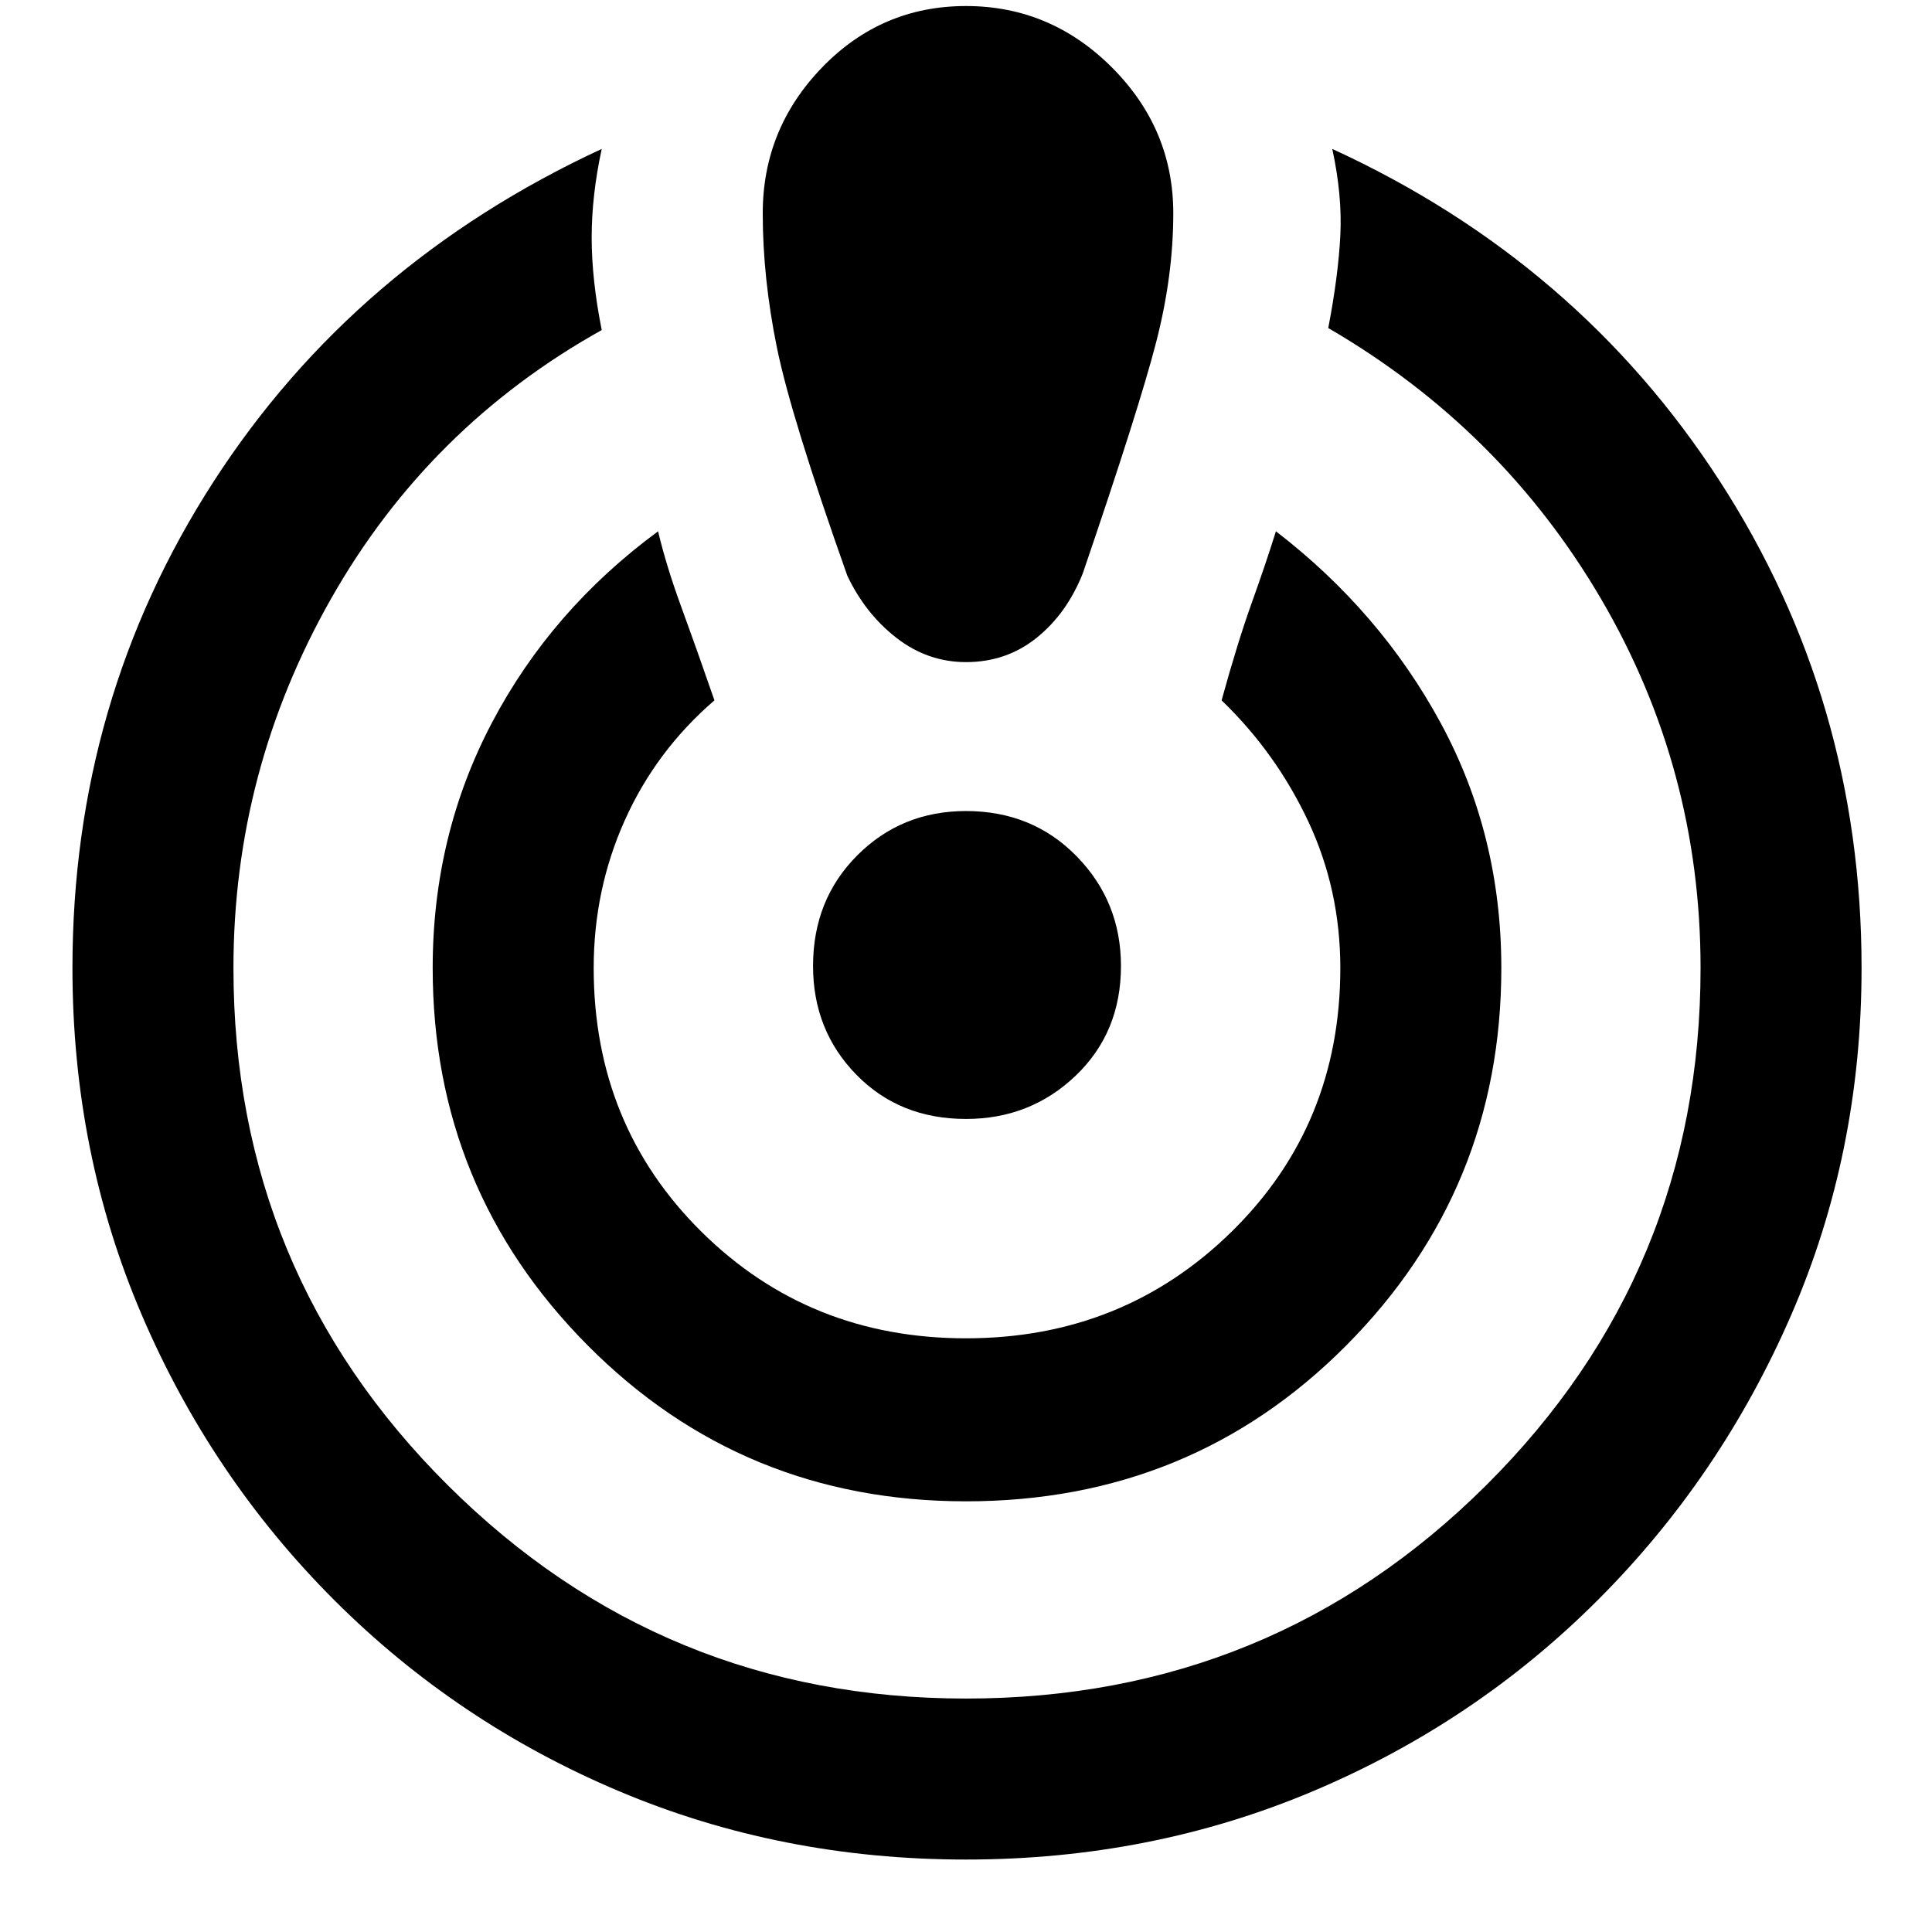 <svg xmlns="http://www.w3.org/2000/svg" height="48" width="48"><path d="M24 46.2Q19.4 46.2 15.375 44.5Q11.35 42.8 8.3 39.75Q5.25 36.7 3.525 32.675Q1.8 28.65 1.8 24.05Q1.8 17.4 5.3 11.975Q8.8 6.55 14.95 3.7Q14.7 4.85 14.7 5.9Q14.7 6.95 14.95 8.2Q10.65 10.6 8.225 14.875Q5.8 19.15 5.8 24.05Q5.8 31.6 11.125 36.9Q16.45 42.2 24 42.2Q31.6 42.2 36.925 36.9Q42.25 31.6 42.25 24.05Q42.25 19.1 39.775 14.875Q37.3 10.65 33 8.15Q33.25 6.85 33.3 5.85Q33.35 4.85 33.1 3.7Q39.2 6.5 42.725 11.95Q46.25 17.4 46.25 24.05Q46.25 28.65 44.5 32.675Q42.75 36.7 39.7 39.75Q36.65 42.8 32.625 44.5Q28.6 46.2 24 46.2ZM24 37.3Q18.45 37.3 14.6 33.425Q10.75 29.55 10.75 24.05Q10.75 20.75 12.225 17.95Q13.7 15.15 16.35 13.2Q16.55 14.05 16.925 15.075Q17.3 16.1 17.75 17.4Q16.3 18.65 15.525 20.375Q14.75 22.1 14.75 24.05Q14.75 27.95 17.425 30.6Q20.1 33.25 24 33.25Q27.9 33.25 30.6 30.6Q33.3 27.95 33.3 24.05Q33.3 22.1 32.5 20.4Q31.7 18.7 30.35 17.4Q30.75 15.95 31.1 14.975Q31.45 14 31.7 13.2Q34.3 15.2 35.8 17.975Q37.3 20.75 37.3 24.05Q37.3 29.55 33.45 33.425Q29.6 37.3 24 37.3ZM24 0.15Q26.1 0.15 27.625 1.675Q29.15 3.2 29.15 5.3Q29.15 6.85 28.725 8.5Q28.3 10.15 26.9 14.25Q26.5 15.25 25.75 15.85Q25 16.45 24 16.45Q23.05 16.45 22.275 15.85Q21.5 15.25 21.05 14.3Q19.65 10.35 19.3 8.625Q18.95 6.9 18.95 5.3Q18.95 3.2 20.425 1.675Q21.9 0.15 24 0.15ZM24 27.8Q22.35 27.8 21.275 26.7Q20.2 25.6 20.2 24Q20.2 22.35 21.3 21.25Q22.4 20.15 24 20.15Q25.65 20.15 26.75 21.275Q27.85 22.4 27.85 24Q27.85 25.65 26.725 26.725Q25.6 27.8 24 27.8Z"/></svg>